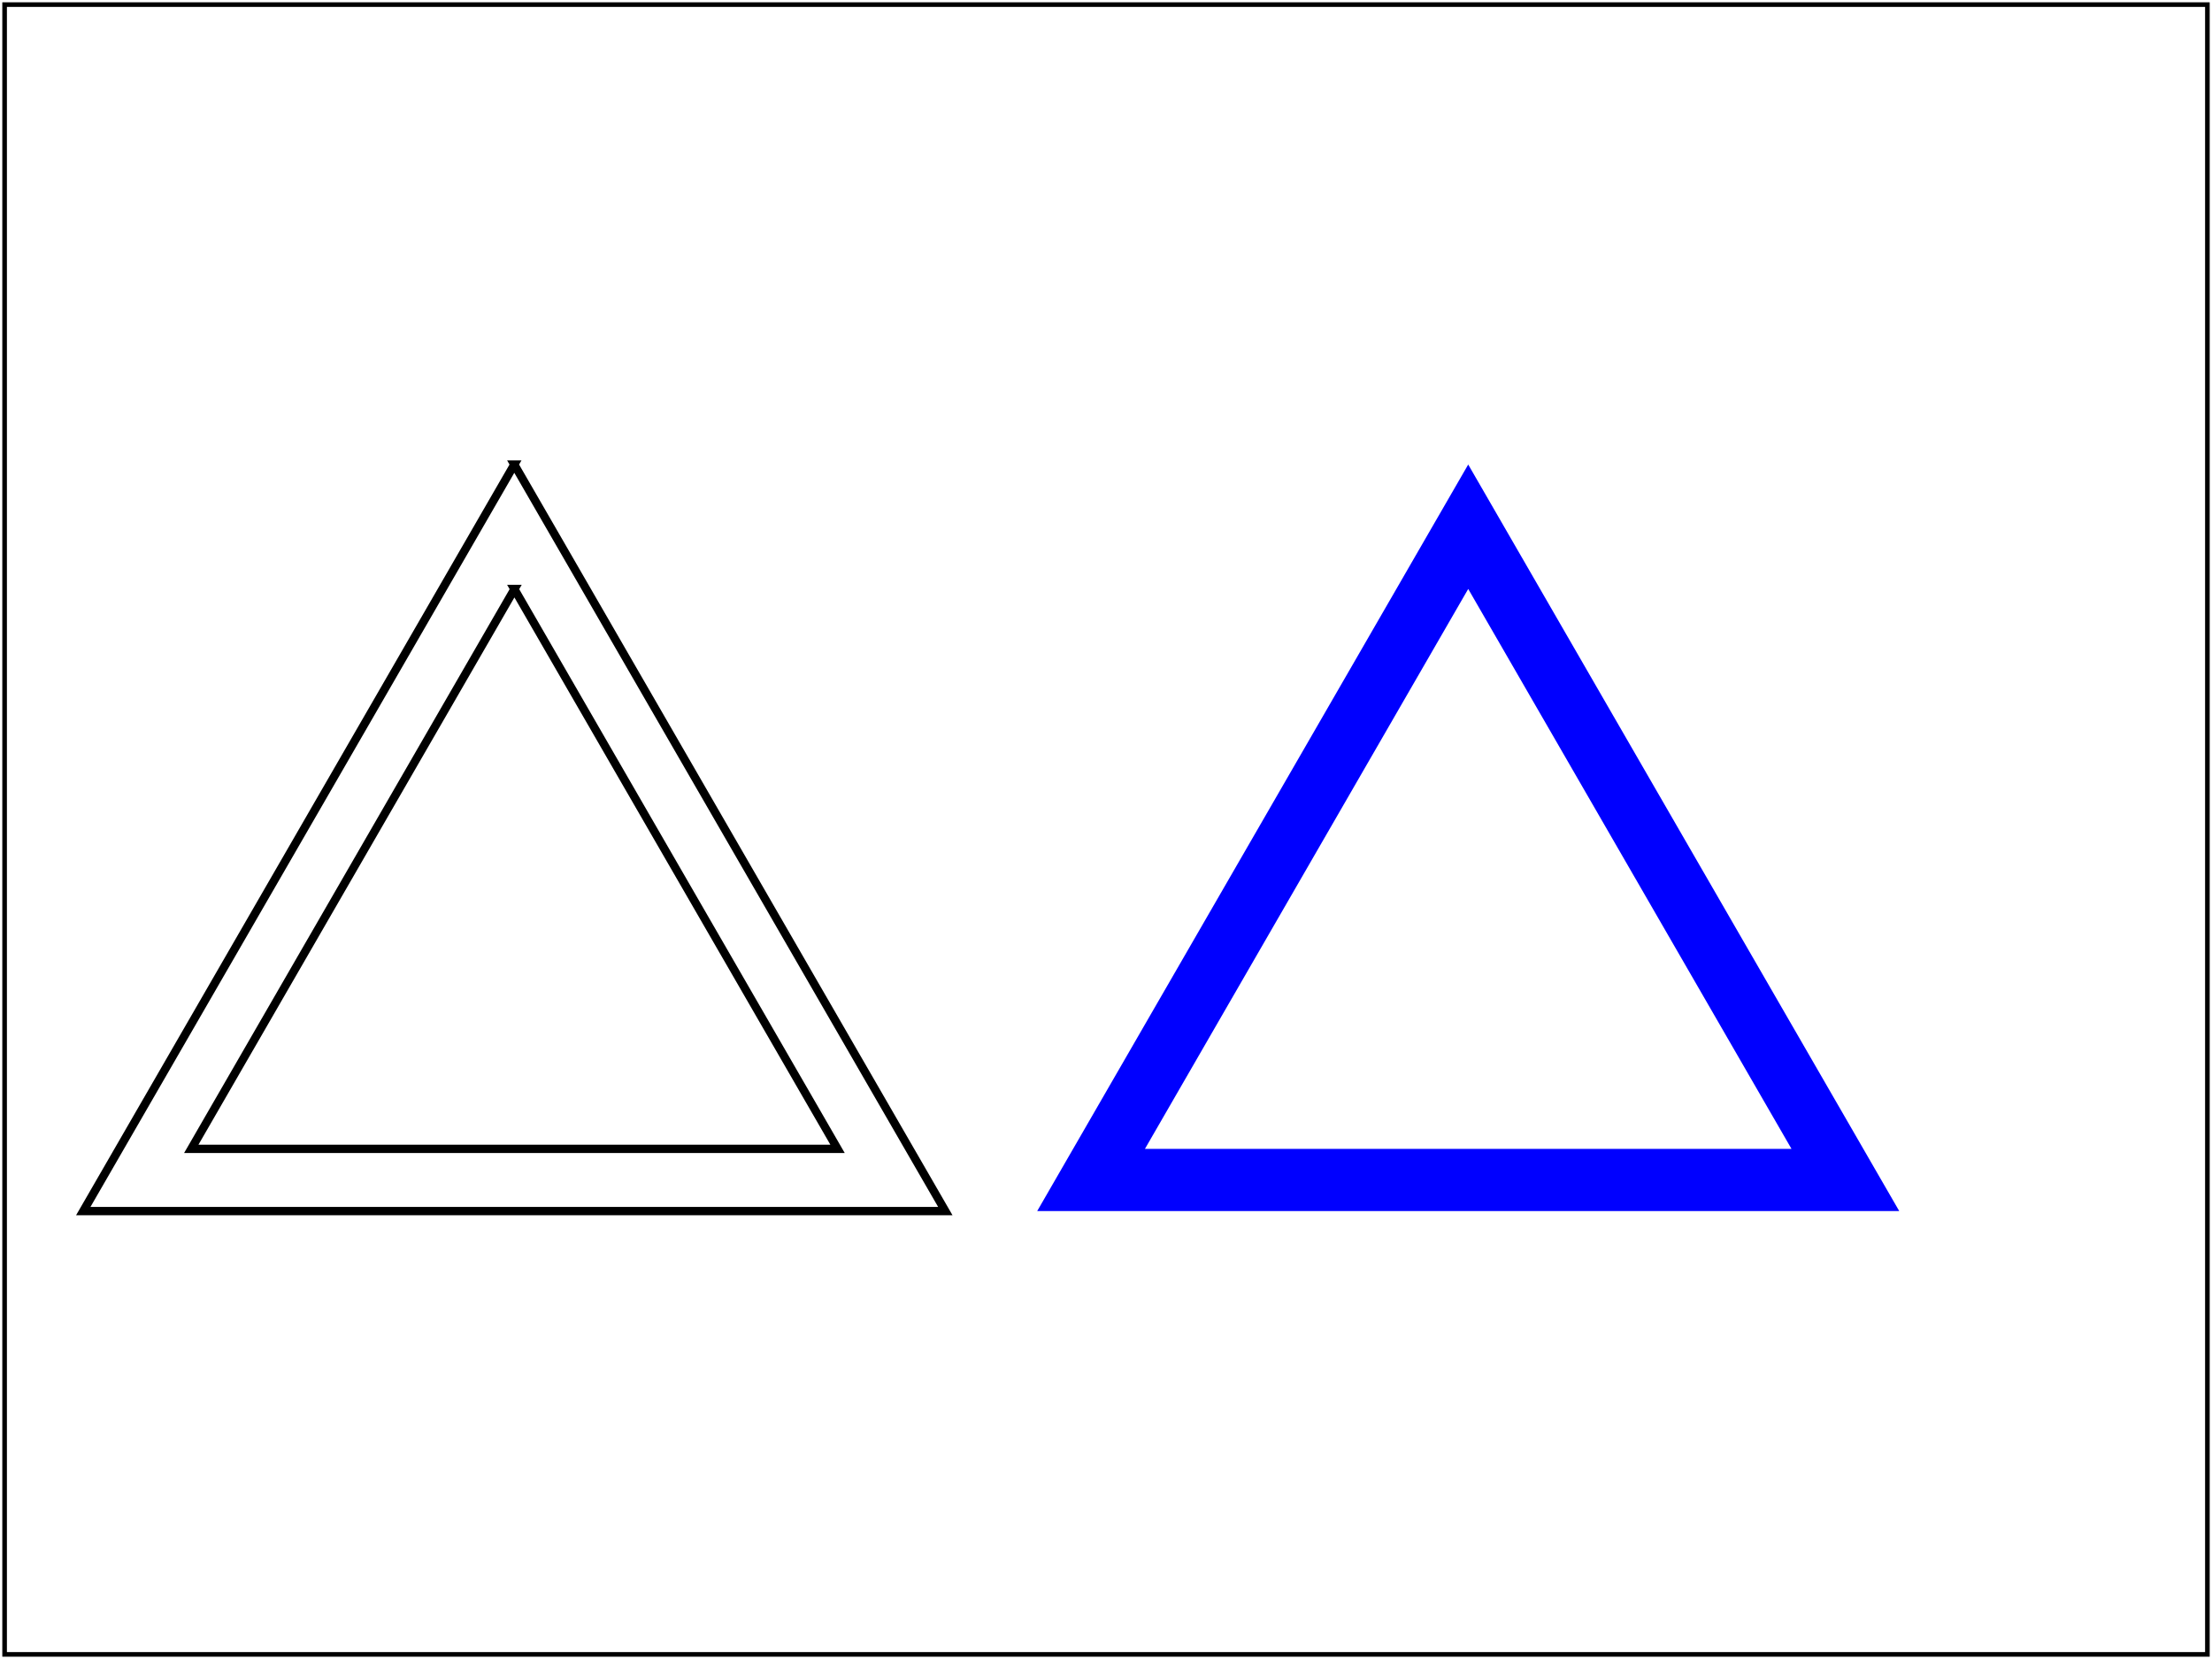 <svg version="1.1" width="100%" height="100%" viewBox="0 0 480 360"
  xmlns="http://www.w3.org/2000/svg" xmlns:xlink="http://www.w3.org/1999/xlink">

  <g transform="scale(1.8)">
    <!-- If the first command is 'm' it should be taken as an absolute moveto, plus implicit lineto. -->
    <path fill="none" stroke="#000000" d="   m   62  56    51.962   90   -103.923         0    51.962  -90   z    m    0   15   38.971   67.5   -77.912         0   38.971  -67.5   z  "/>
    <!-- Test implicit lineto. -->
    <path fill="#0000FF" stroke="none" fill-rule="evenodd" d="   M  177   56    228.962         146   125.038  146    177   56   Z    M  177  71   215.971         138.5   138.029  138.5   177  71   Z  "/>
  </g>

  <rect id="test-frame" x="1" y="1" width="478" height="358" fill="none" stroke="#000000"/>
</svg>

